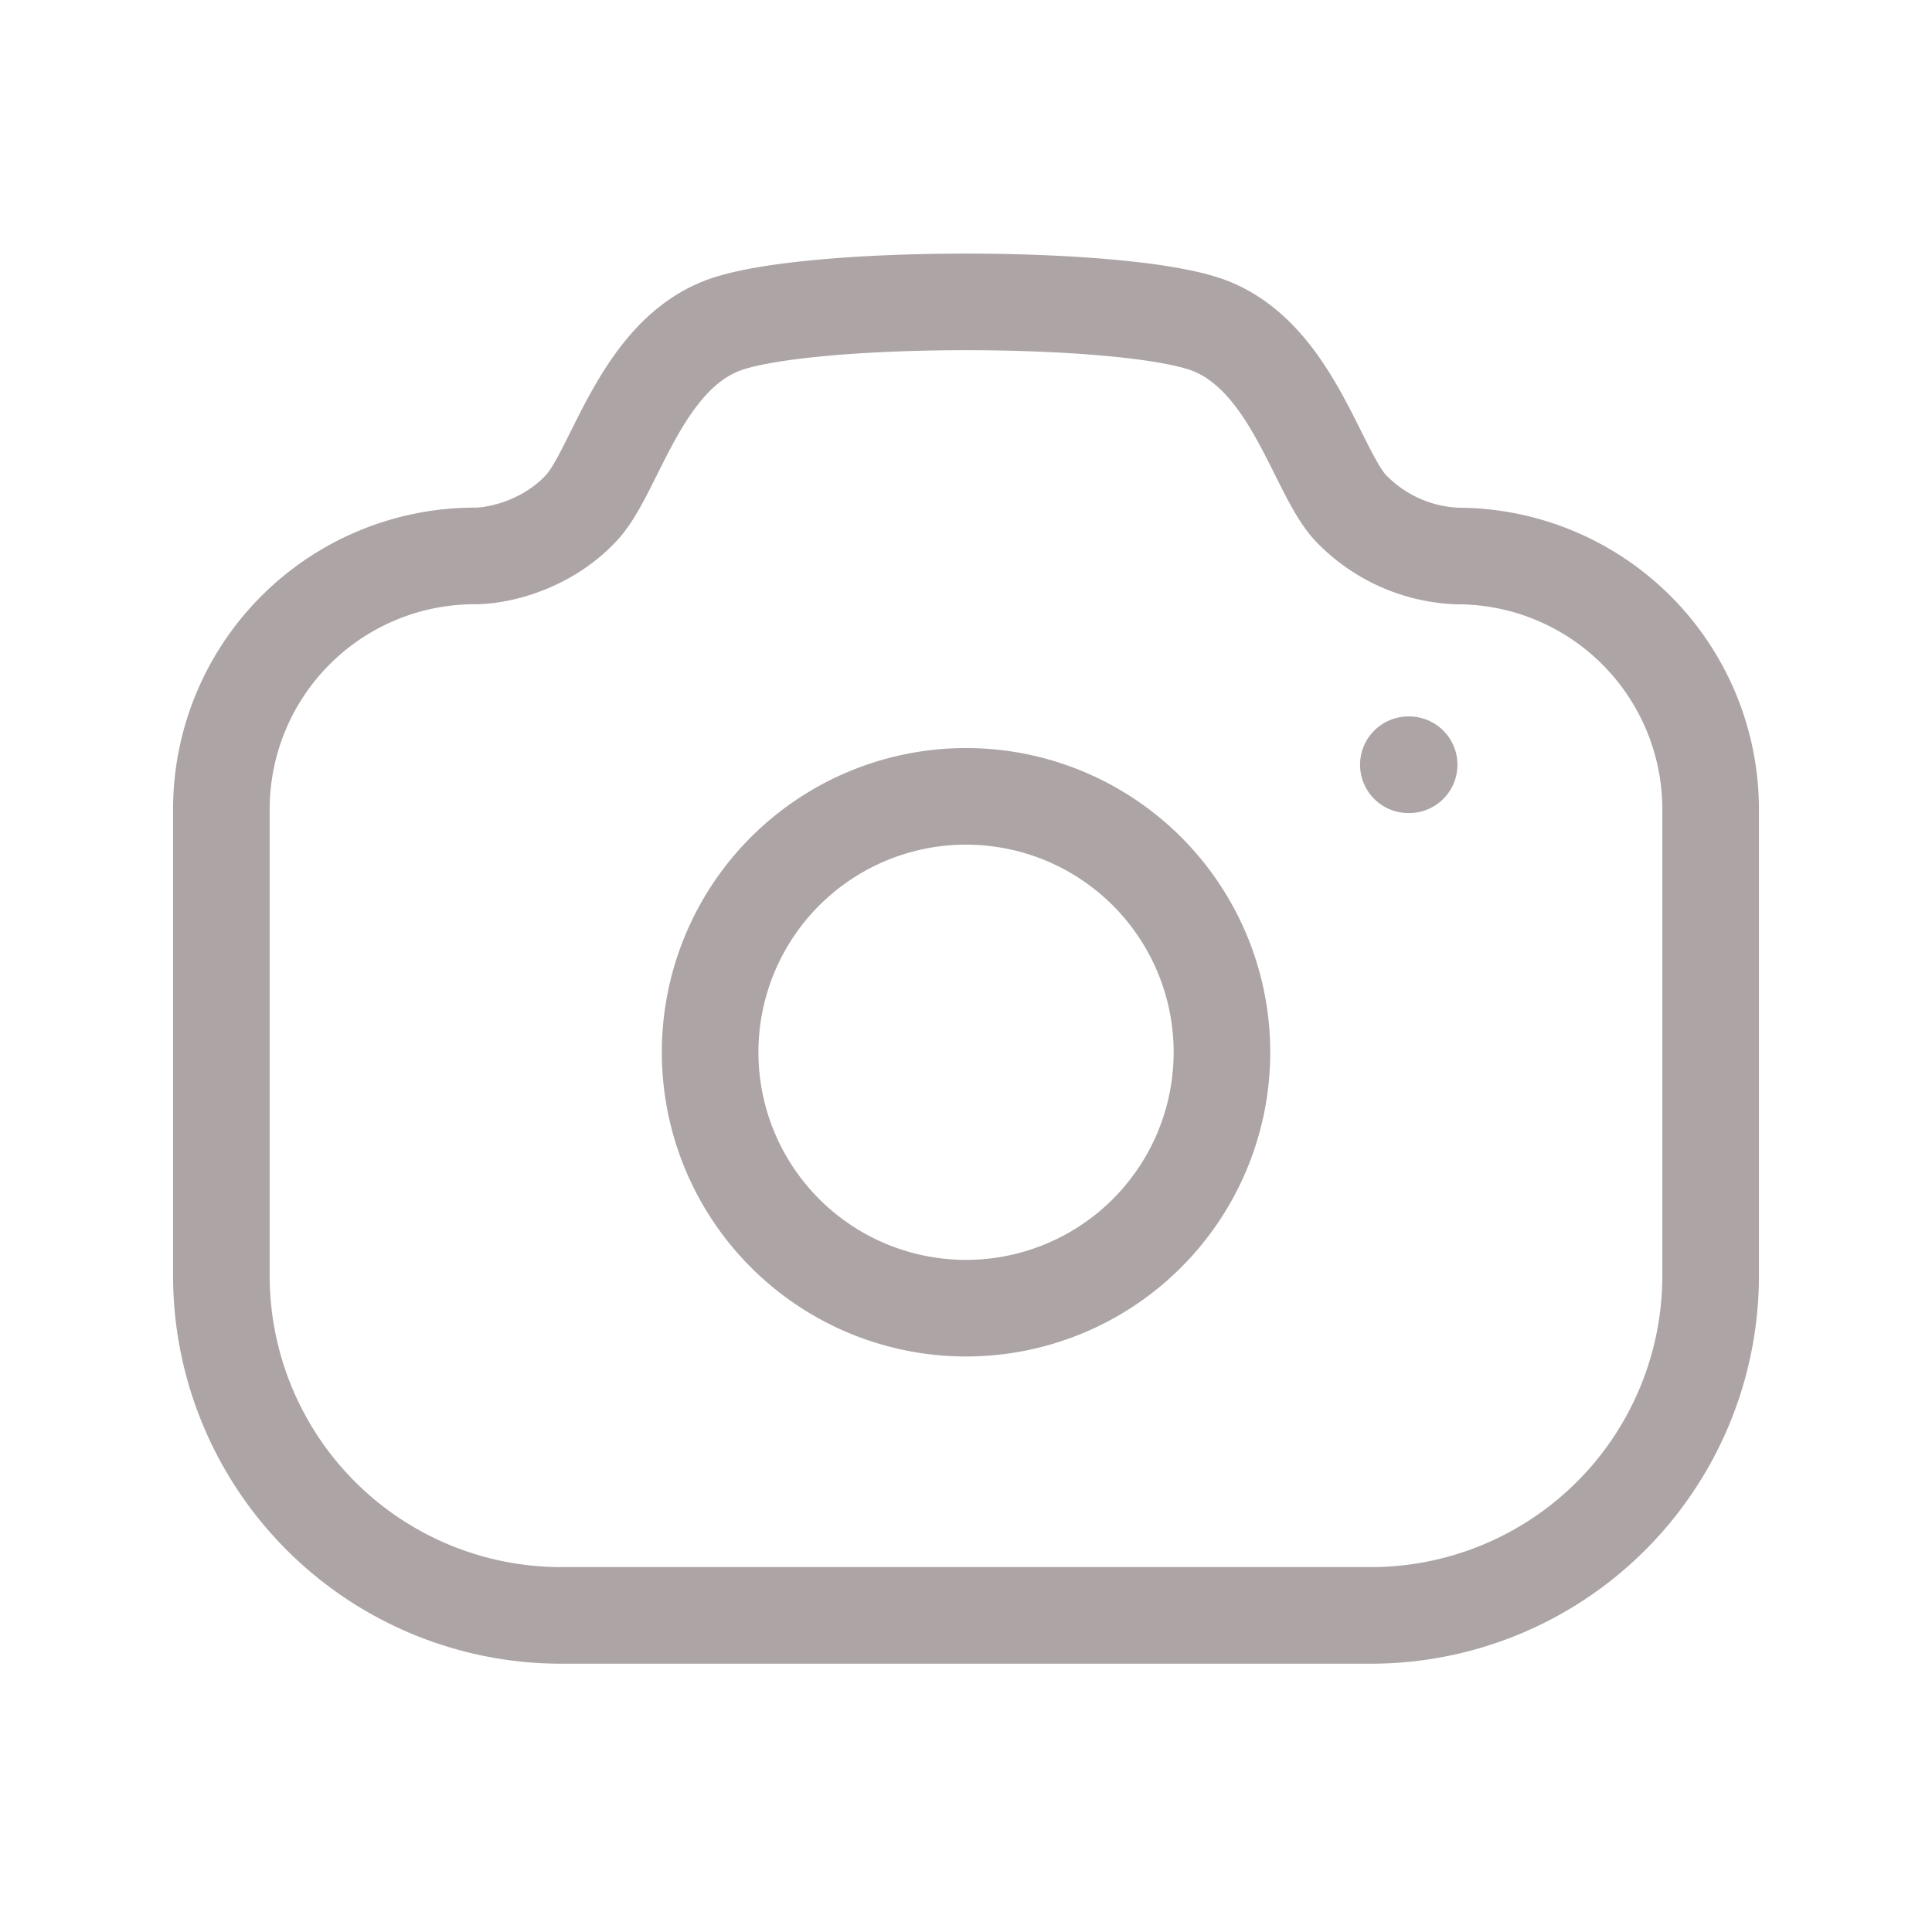 <svg xmlns="http://www.w3.org/2000/svg" width="24" height="24" fill="none" viewBox="0 0 24 24">
  <path stroke="#ADA4A5" stroke-linecap="round" stroke-linejoin="round" stroke-width="1.2" d="M15.04 4.051c1.01.402 1.32 1.803 1.732 2.252a1.94 1.94 0 0 0 1.331.604 3.147 3.147 0 0 1 3.147 3.146v5.794a4.22 4.22 0 0 1-4.22 4.22H6.97a4.22 4.22 0 0 1-4.22-4.22v-5.794a3.147 3.147 0 0 1 3.147-3.147c.326 0 .917-.152 1.331-.603.413-.45.721-1.85 1.731-2.252 1.011-.401 5.071-.401 6.081 0Z" clip-rule="evenodd"/>
  <path stroke="#ADA4A5" stroke-linecap="round" stroke-linejoin="round" stroke-width="1.2" d="M17.495 9.5h.01"/>
  <path stroke="#ADA4A5" stroke-linecap="round" stroke-linejoin="round" stroke-width="1.2" d="M15.179 13.128a3.179 3.179 0 1 0-6.357 0 3.179 3.179 0 0 0 6.357 0Z" clip-rule="evenodd"/>
</svg>
